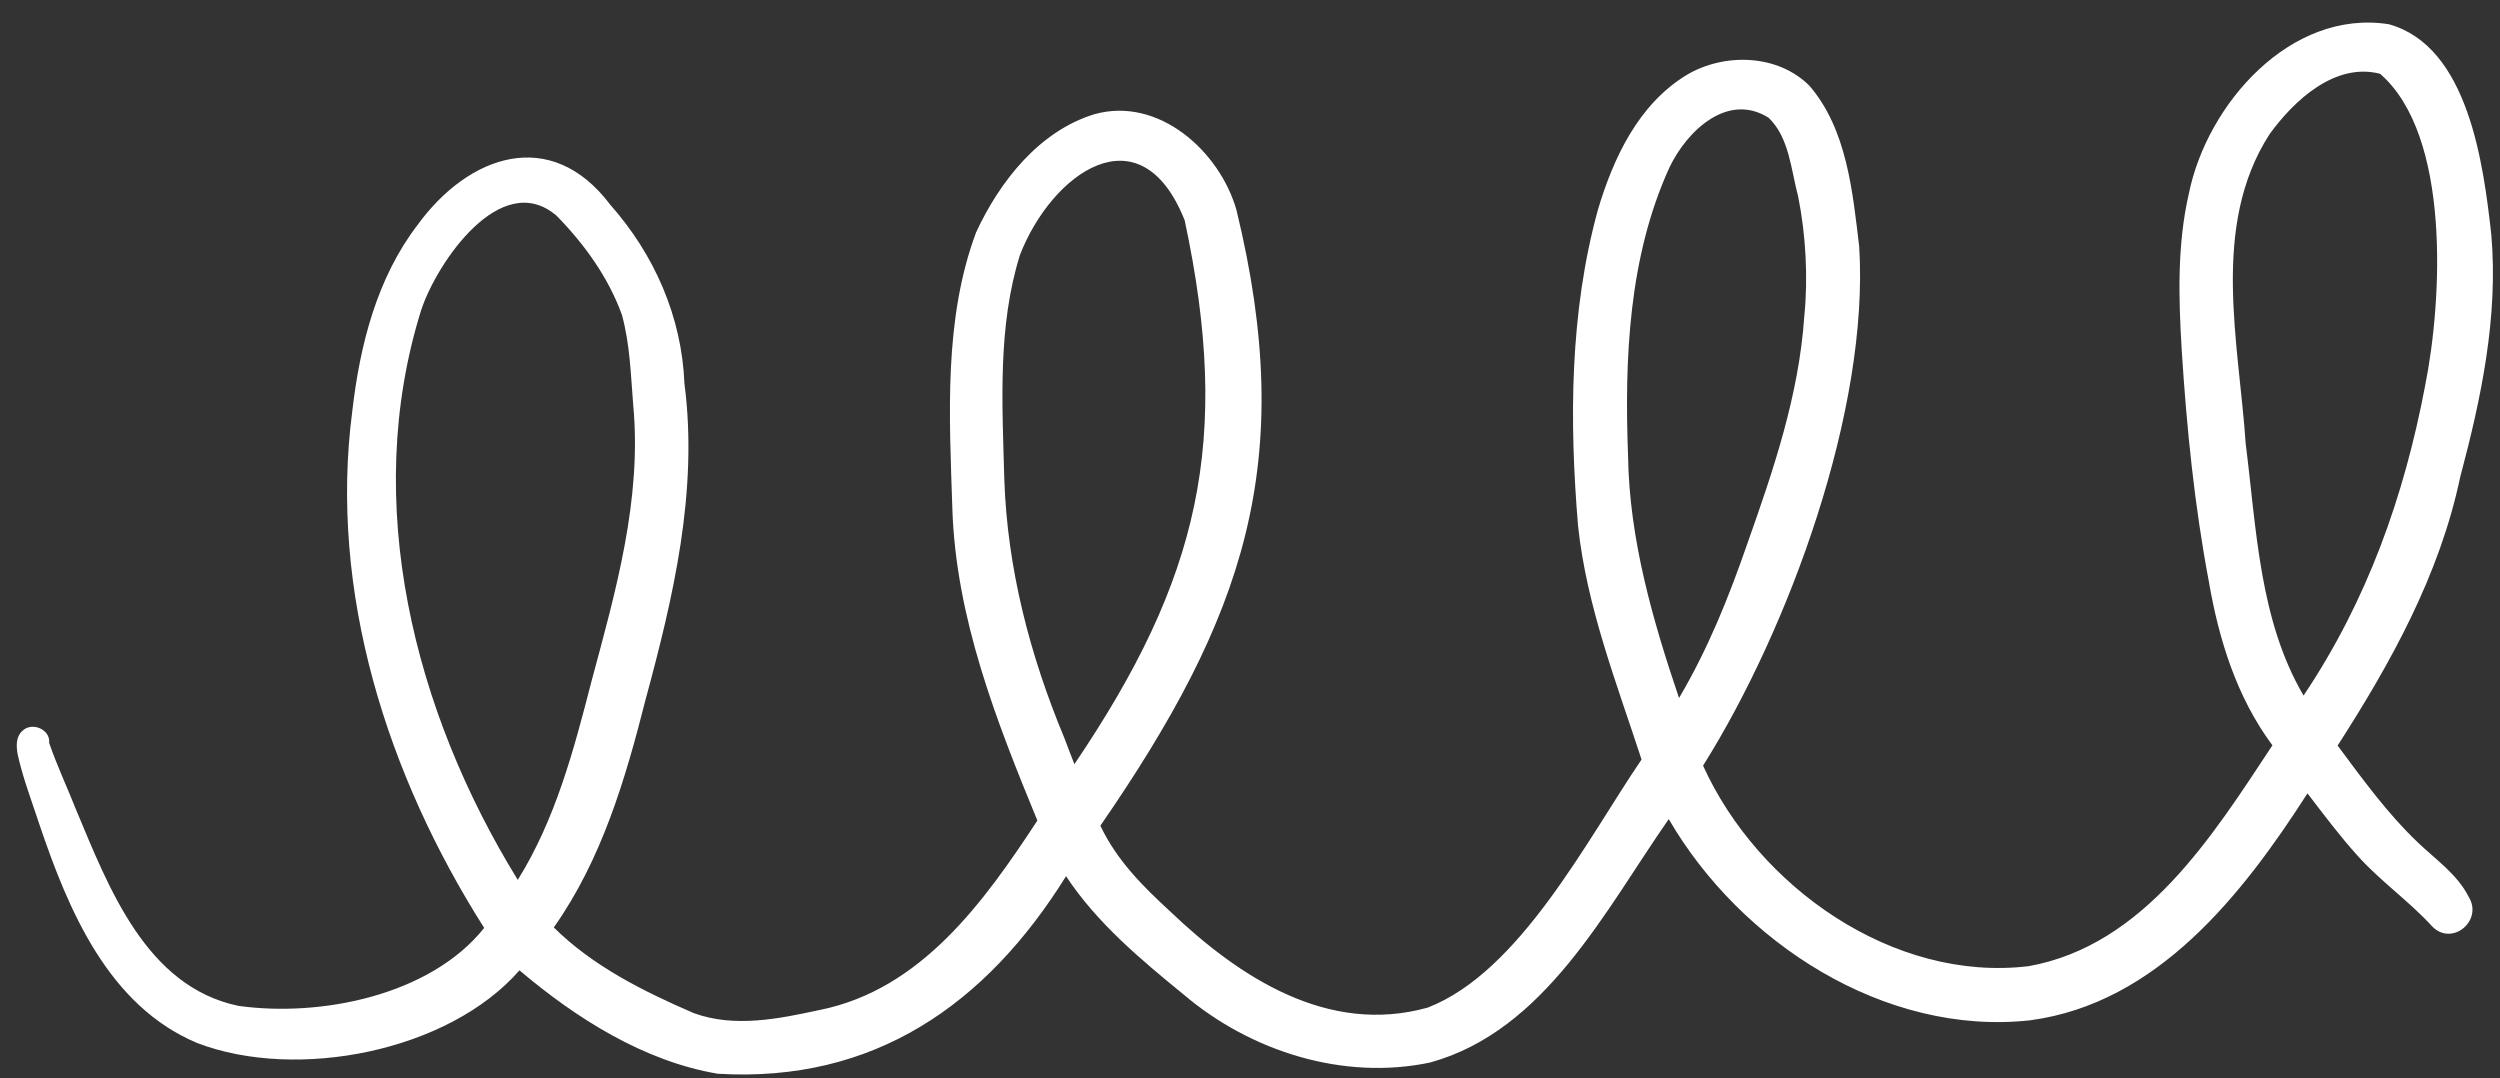 <svg width="102" height="44" viewBox="0 0 102 44" fill="none" xmlns="http://www.w3.org/2000/svg">
<rect x="0" y="0" width="102" height="44" fill="#333333" stroke="none"/>
<path d="M29.285 43.809C26.265 43.299 23.495 41.539 21.195 39.589C18.295 42.909 12.115 44.109 8.055 42.559C4.415 41.039 2.785 37.119 1.605 33.629C1.295 32.679 0.925 31.729 0.715 30.749C0.665 30.429 0.645 30.069 0.905 29.829C1.295 29.429 2.065 29.759 2.005 30.309C2.325 31.239 2.745 32.129 3.105 33.039C4.435 36.209 5.955 40.249 9.725 41.039C13.075 41.509 17.555 40.619 19.755 37.859C15.805 31.639 13.405 24.159 14.375 16.759C14.685 14.079 15.375 11.349 17.035 9.179C19.115 6.319 22.475 5.139 24.895 8.349C26.695 10.379 27.815 12.919 27.925 15.649C28.495 20.029 27.475 24.359 26.335 28.559C25.515 31.799 24.545 35.079 22.595 37.839C24.185 39.419 26.275 40.459 28.315 41.339C29.975 41.939 31.765 41.569 33.435 41.209C37.585 40.379 40.145 36.799 42.325 33.479C40.645 29.399 38.995 25.199 38.855 20.729C38.735 16.979 38.495 13.049 39.825 9.479C40.785 7.409 42.395 5.349 44.655 4.659C47.265 3.929 49.755 6.159 50.445 8.559C52.965 18.899 50.745 25.199 44.895 33.689C45.565 35.099 46.615 36.149 47.735 37.179C50.565 39.879 54.185 42.249 58.255 41.109C62.015 39.649 64.755 34.249 66.975 30.989C65.955 27.859 64.735 24.749 64.385 21.459C64.025 17.159 64.045 12.739 65.195 8.559C65.825 6.439 66.855 4.249 68.815 3.059C70.345 2.149 72.525 2.199 73.825 3.499C75.355 5.279 75.585 7.809 75.855 10.059C76.275 16.689 72.995 25.649 69.485 31.239C71.725 36.179 77.245 40.089 82.775 39.419C87.485 38.569 90.265 34.119 92.715 30.409C91.265 28.459 90.535 26.119 90.125 23.749C89.535 20.629 89.215 17.459 89.015 14.289C88.885 12.159 88.825 9.989 89.305 7.899C90.045 4.249 93.455 0.359 97.465 0.989C100.715 1.889 101.325 6.709 101.645 9.569C101.935 12.929 101.235 16.239 100.375 19.469C99.535 23.459 97.555 27.029 95.375 30.419C96.395 31.789 97.405 33.189 98.645 34.369C99.365 35.059 100.265 35.679 100.715 36.579C101.335 37.559 100.035 38.639 99.225 37.789C98.285 36.759 97.115 35.949 96.185 34.909C95.455 34.099 94.805 33.229 94.145 32.369C91.495 36.499 88.015 40.939 82.825 41.629C76.885 42.279 71.005 38.449 68.085 33.419C65.485 37.149 63.045 42.049 58.355 43.349C54.815 44.099 51.025 42.899 48.295 40.579C46.545 39.149 44.755 37.659 43.495 35.749C40.225 40.999 35.645 44.189 29.285 43.809ZM21.125 35.899C22.665 33.429 23.415 30.589 24.135 27.789C25.125 24.109 26.195 20.369 25.835 16.519C25.735 15.289 25.705 14.049 25.375 12.849C24.825 11.319 23.835 9.949 22.705 8.799C20.445 6.869 17.825 10.709 17.185 12.649C14.725 20.509 16.905 29.049 21.125 35.899ZM43.425 30.109C43.565 30.469 43.695 30.829 43.835 31.179C48.955 23.609 50.255 17.969 48.335 8.989C46.525 4.439 42.905 7.079 41.615 10.399C40.695 13.339 40.895 16.499 40.975 19.539C41.095 23.199 42.025 26.749 43.425 30.109ZM68.505 28.479C69.695 26.459 70.525 24.389 71.285 22.199C72.355 19.179 73.395 16.129 73.615 12.909C73.775 11.319 73.675 9.559 73.365 8.019C73.075 6.939 73.005 5.619 72.165 4.809C70.485 3.739 68.815 5.359 68.115 6.829C66.445 10.489 66.275 14.649 66.425 18.609C66.475 21.999 67.435 25.319 68.505 28.479ZM93.985 28.379C96.575 24.519 98.085 20.269 98.945 15.739C99.645 12.249 100.005 5.519 97.105 3.009C95.265 2.539 93.595 4.099 92.595 5.479C90.185 9.229 91.345 13.959 91.625 18.109C92.065 21.569 92.175 25.289 93.985 28.379Z" fill="white"/>
</svg>
